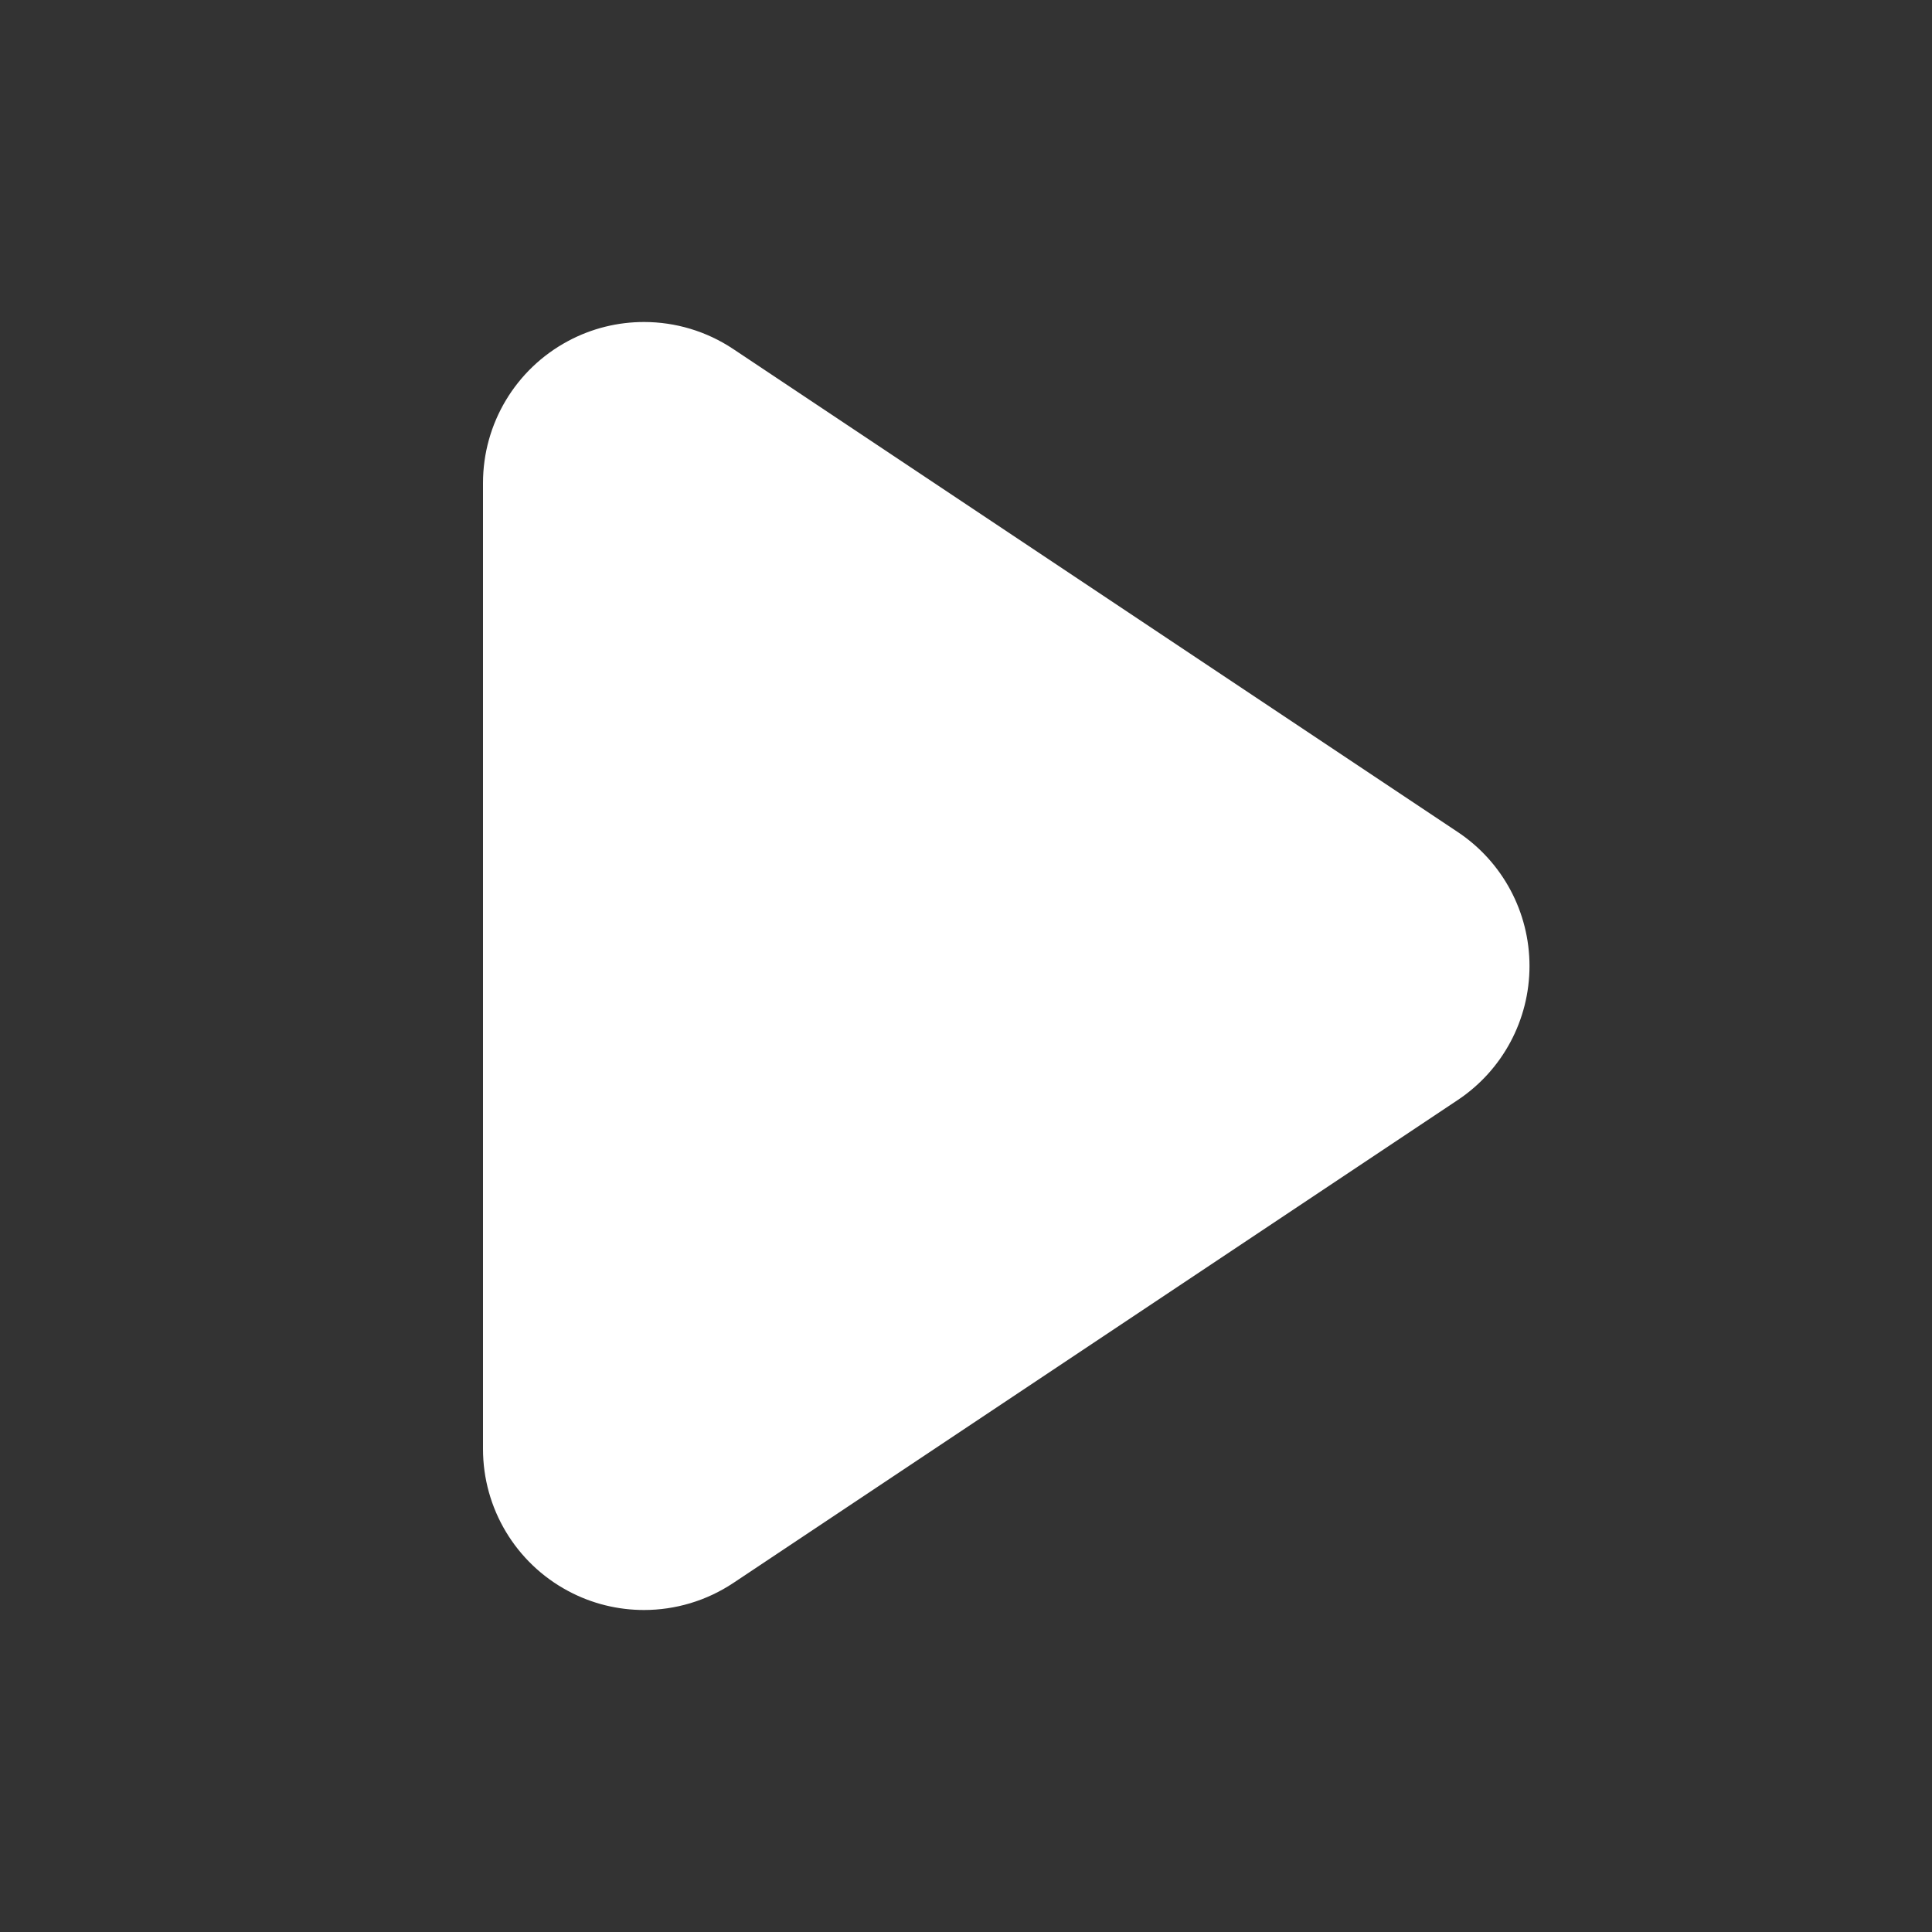 <svg xmlns="http://www.w3.org/2000/svg" viewBox="0 0 24 24">
  <rect x="0" y="0" width="24" height="24" fill="#333333" stroke="none"/>
  <path d="M18.109,10.336l-9-6C8.775,4.113,8.388,4,8,4C7.676,4,7.352,4.078,7.056,4.237C6.406,4.585,6,5.262,6,6v12c0,0.738,0.406,1.415,1.056,1.763C7.352,19.922,7.676,20,8,20c0.388,0,0.775-0.113,1.11-0.336l9-6C18.666,13.293,19,12.669,19,12S18.666,10.707,18.109,10.336z" fill="#FFFFFF" />
</svg>